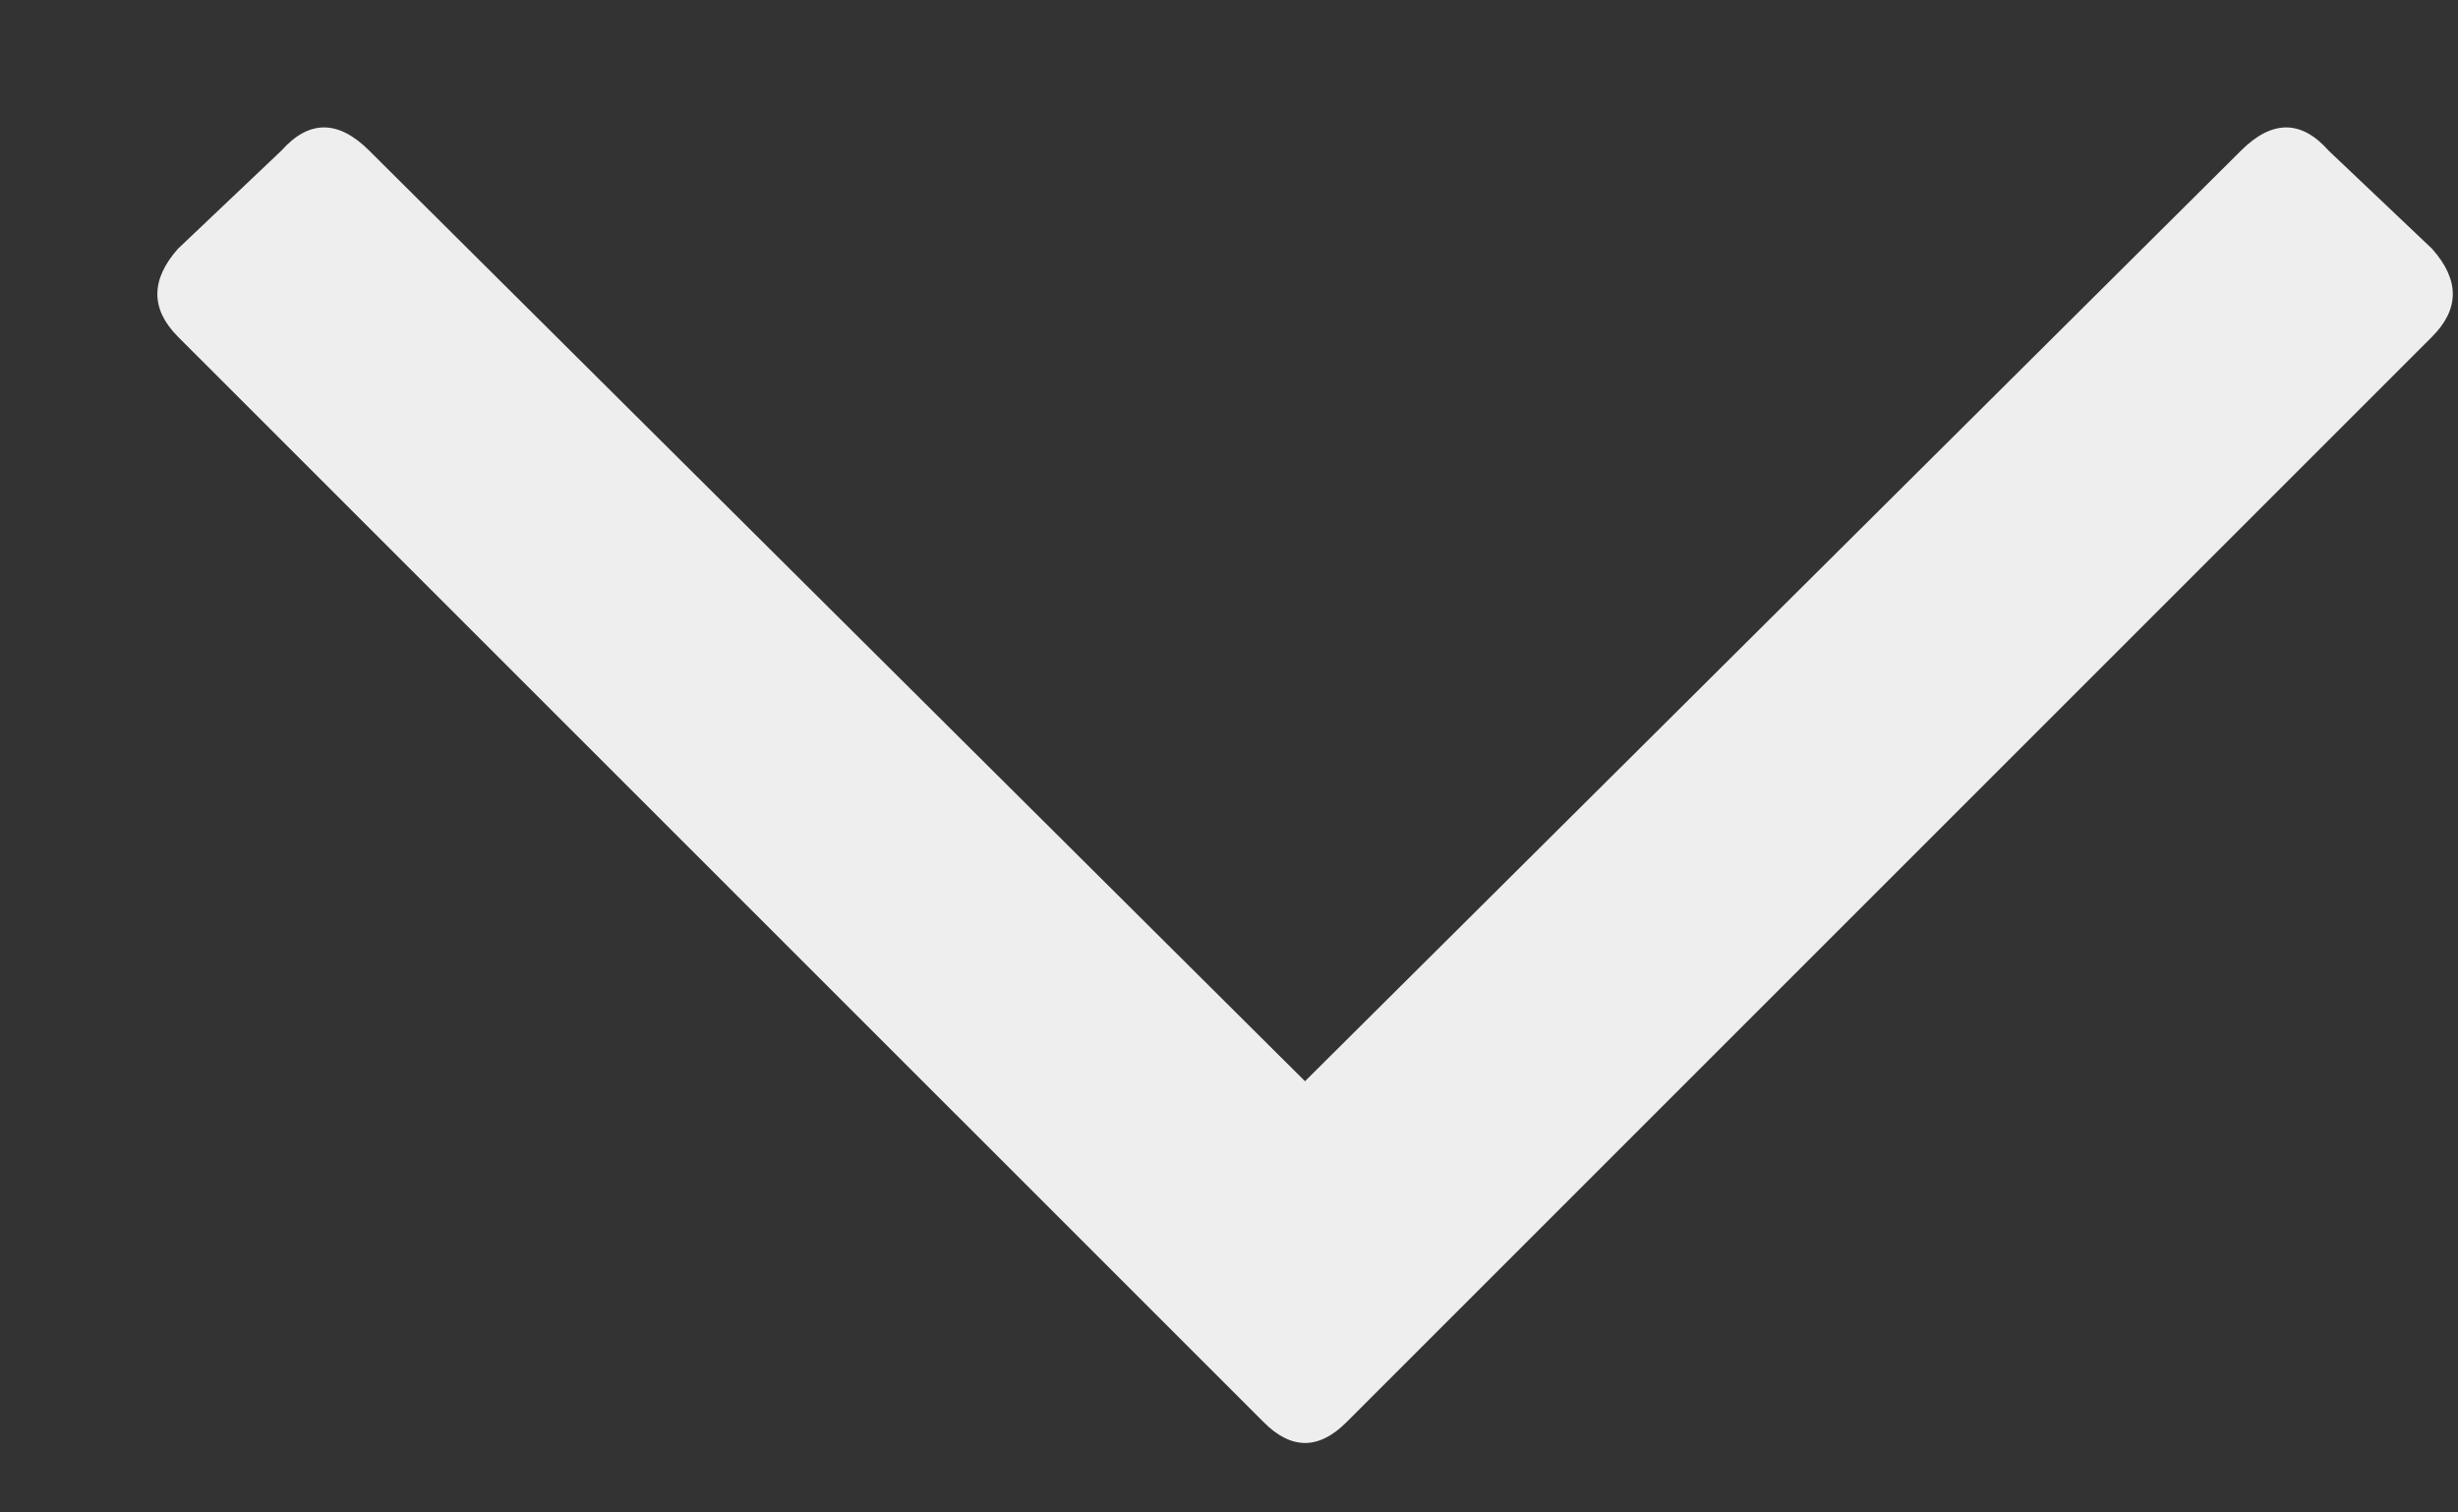 <svg width="13" height="8" viewBox="0 0 13 8" fill="none" xmlns="http://www.w3.org/2000/svg">
<rect x="0" y="0" width="13" height="8" fill="#333333" stroke="none"/>
<path d="M12.863 1.316C13.009 1.48 13.009 1.635 12.863 1.781L7.121 7.523C6.975 7.669 6.829 7.669 6.684 7.523L0.941 1.781C0.796 1.635 0.796 1.48 0.941 1.316L1.488 0.797C1.634 0.633 1.789 0.633 1.953 0.797L6.902 5.719L11.852 0.797C12.016 0.633 12.171 0.633 12.316 0.797L12.863 1.316Z" fill="#EEEEEE"/>
</svg>
